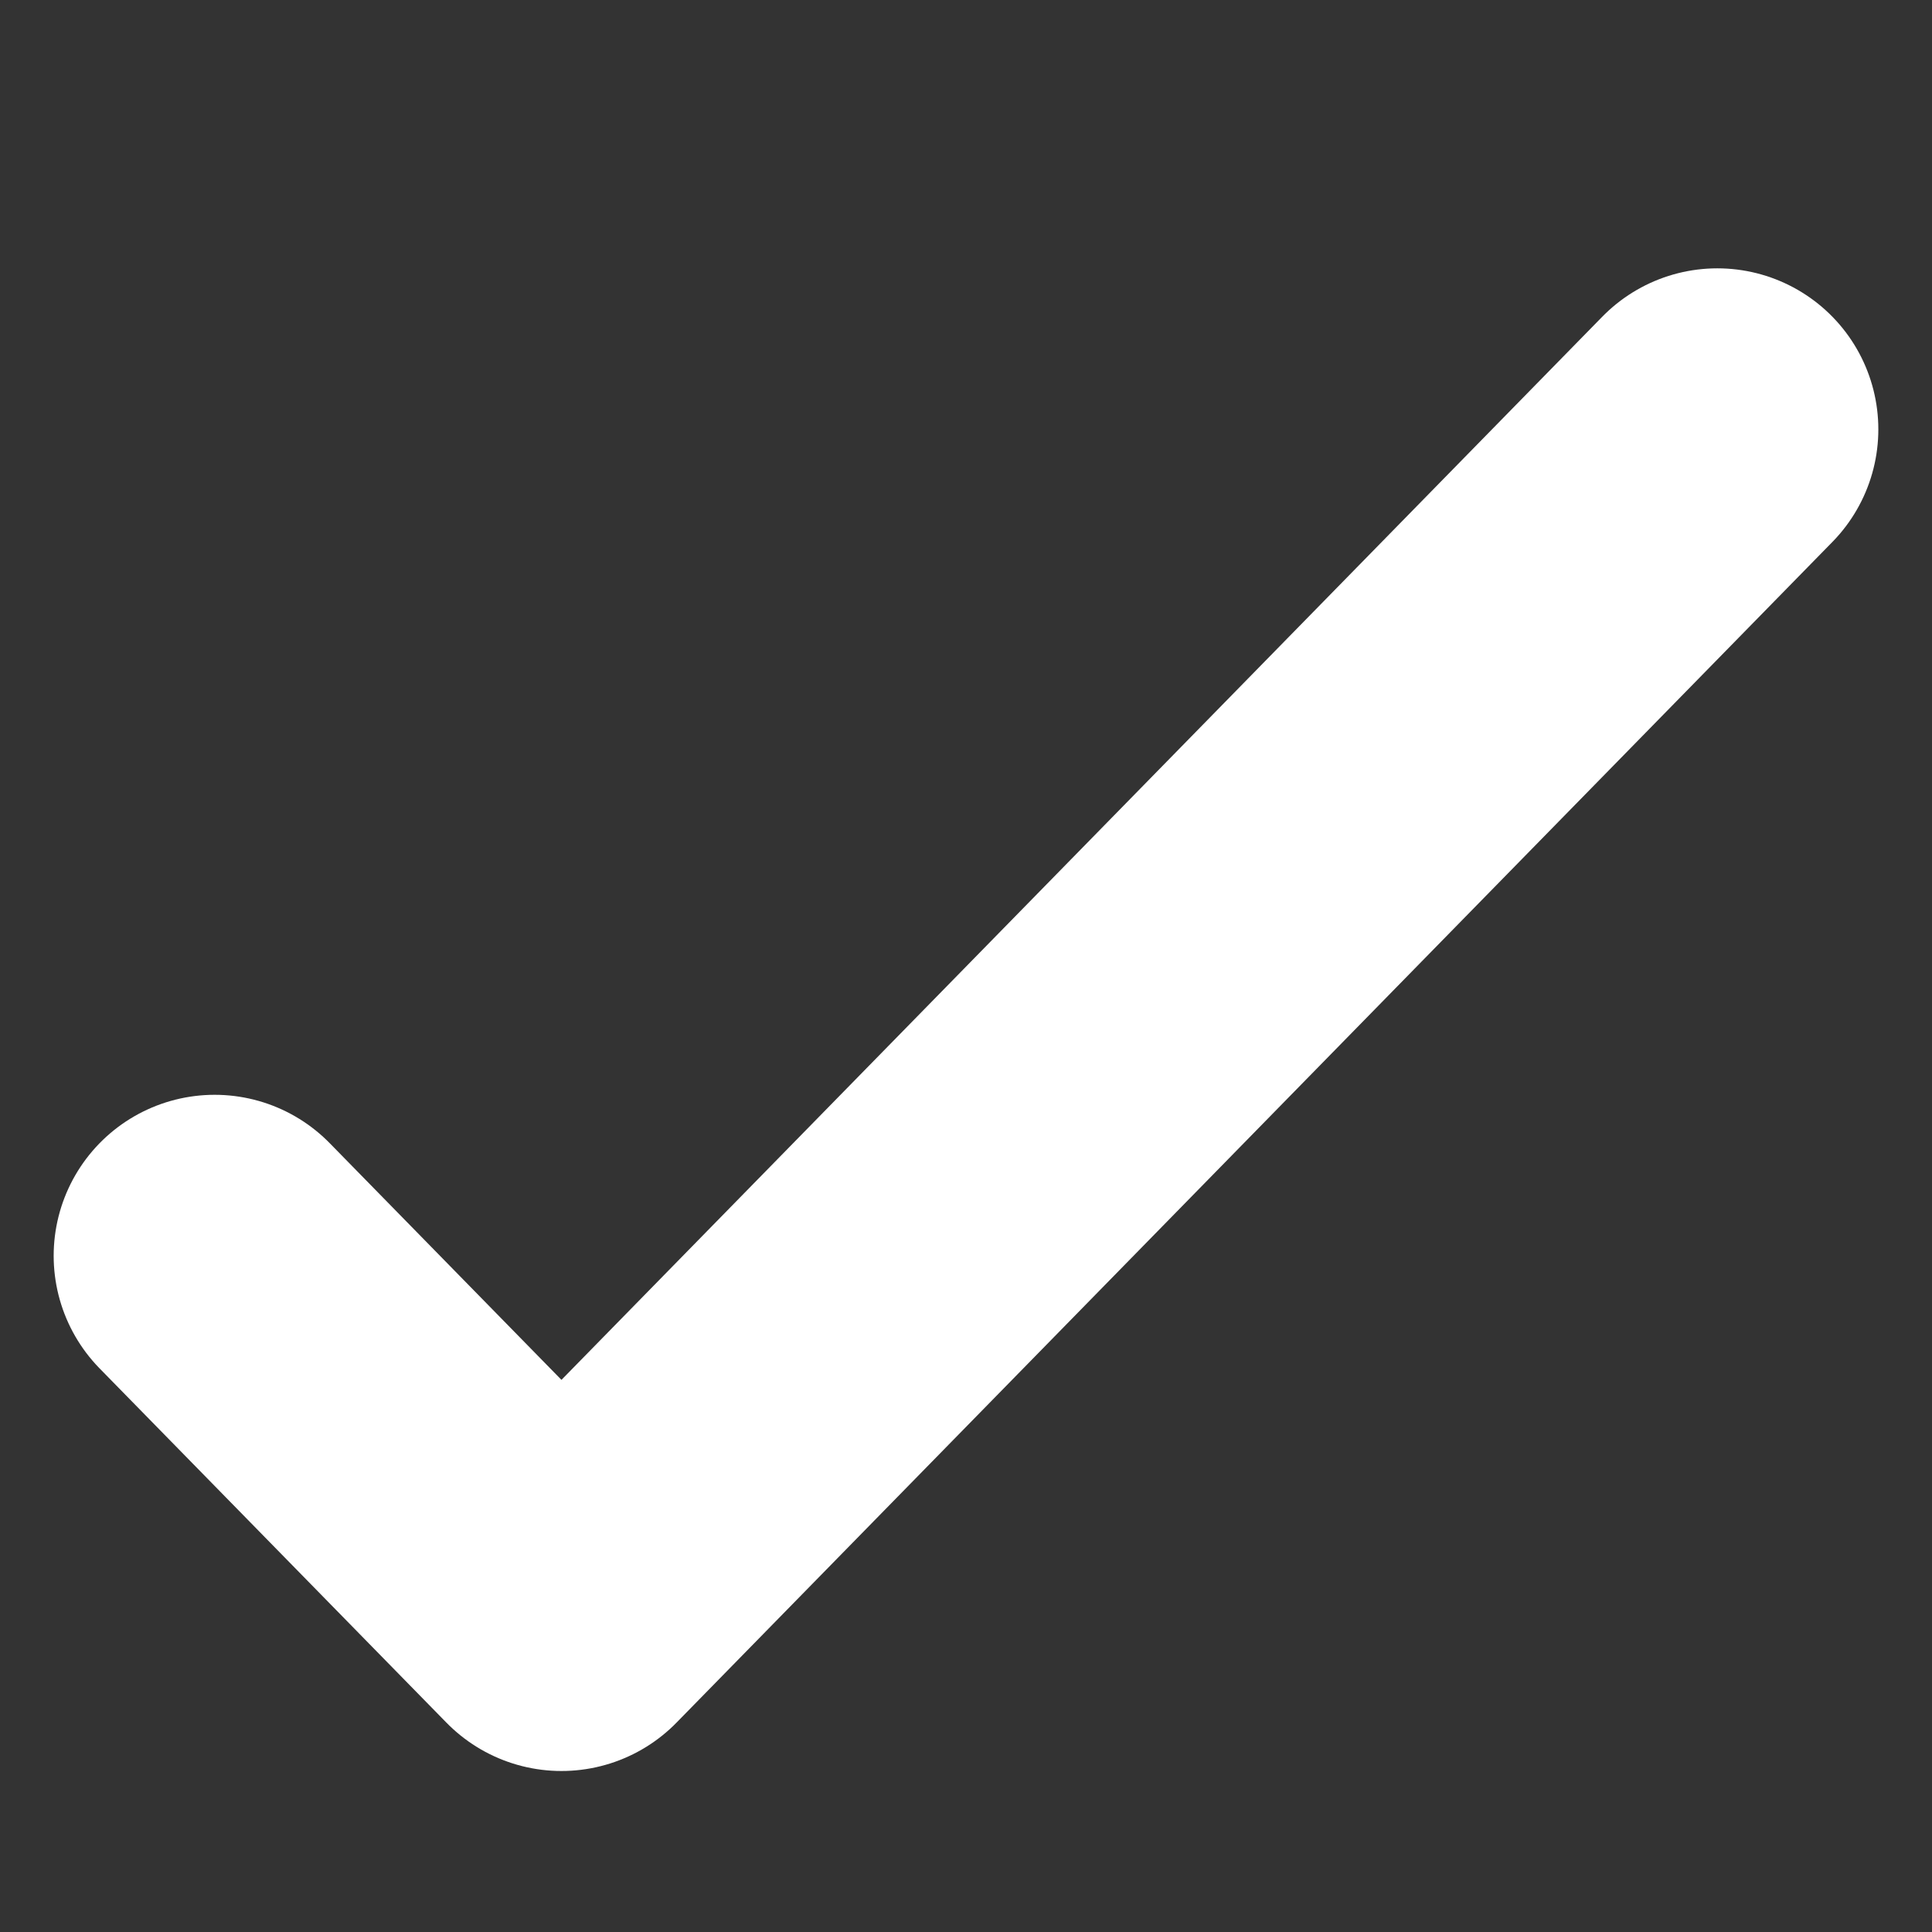 <svg width="18" height="18" viewBox="0 0 18 18" fill="none" xmlns="http://www.w3.org/2000/svg">
<rect x="0" y="0" width="18" height="18" fill="#333333" stroke="none"/>
<path d="M2 11.7L5.231 15L16 4" stroke="white" stroke-width="3" stroke-linecap="round" stroke-linejoin="round"/>
</svg>
